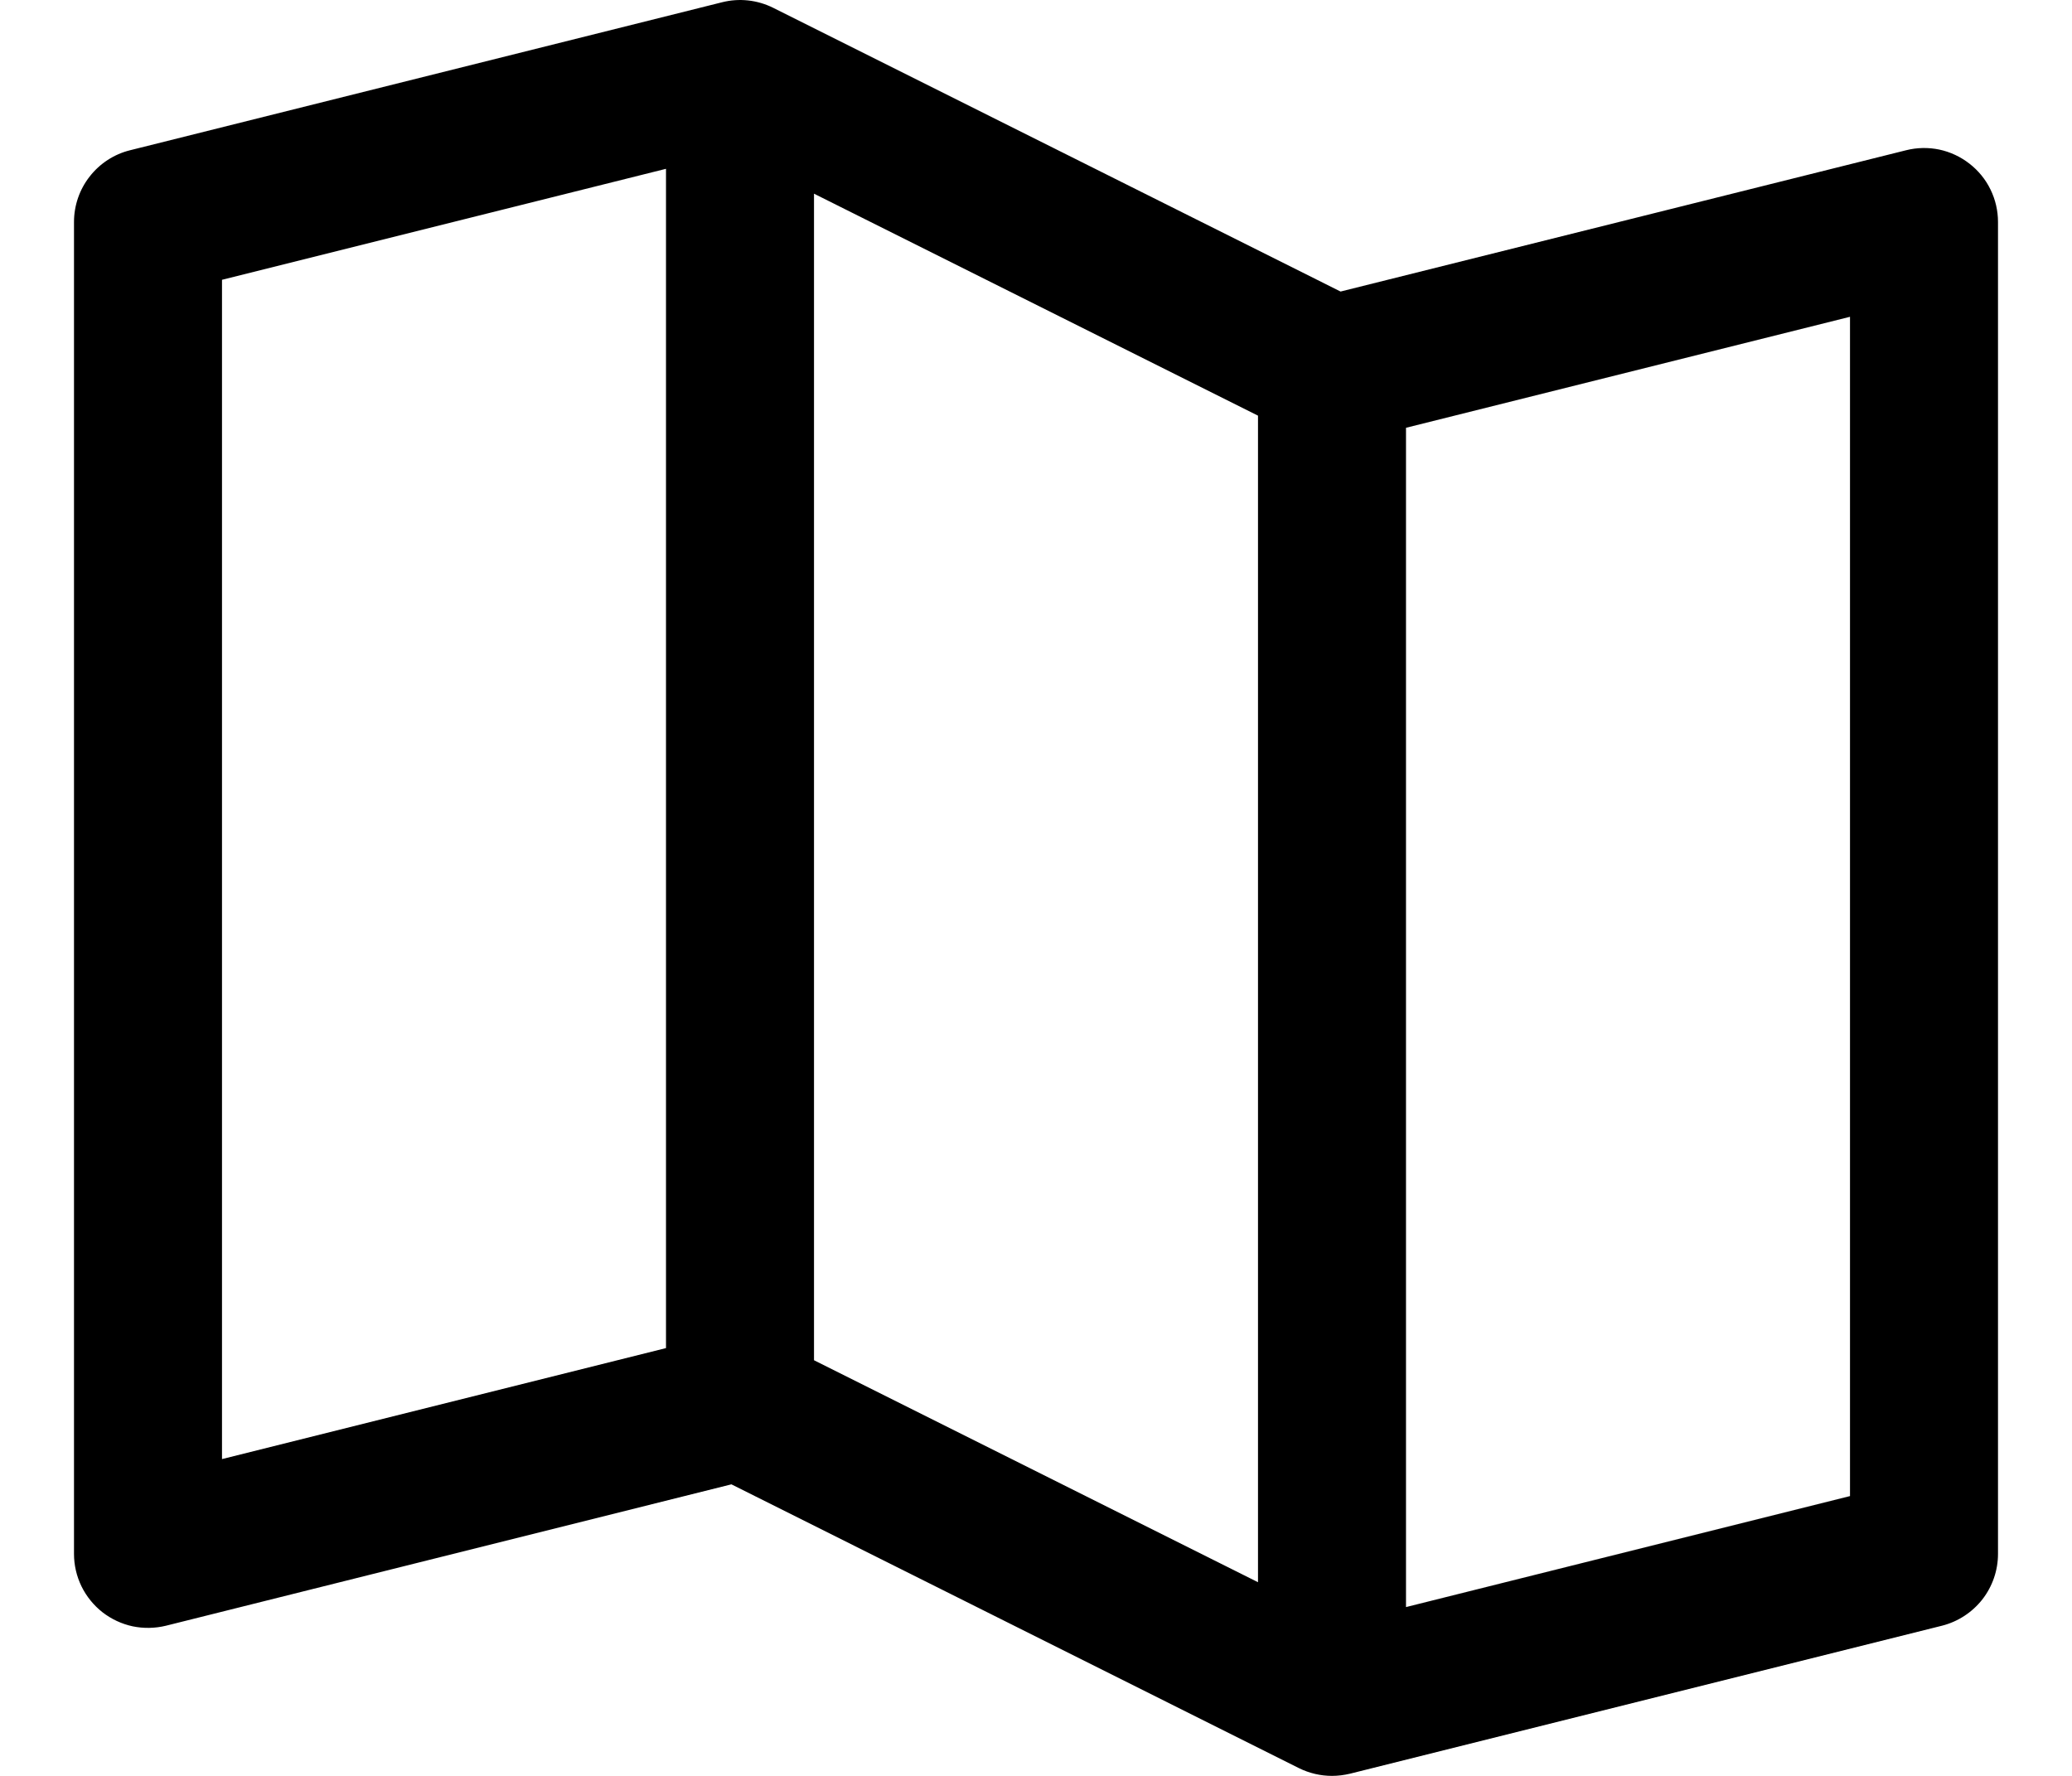 <svg width="21" height="18" viewBox="0 0 21 18" fill="currentColor" xmlns="http://www.w3.org/2000/svg">
<path d="M19.961 1.659C19.871 1.589 19.767 1.54 19.655 1.516C19.544 1.493 19.429 1.495 19.318 1.523L13.587 2.955L7.836 0.079C7.675 -0.001 7.492 -0.021 7.318 0.023L1.318 1.523C1.156 1.563 1.012 1.657 0.909 1.789C0.806 1.92 0.75 2.083 0.75 2.25V15.75C0.75 15.864 0.776 15.976 0.826 16.079C0.876 16.181 0.949 16.271 1.038 16.341C1.128 16.411 1.233 16.46 1.344 16.484C1.456 16.507 1.571 16.505 1.682 16.478L7.413 15.045L13.164 17.921C13.269 17.973 13.384 18 13.5 18C13.561 18 13.622 17.992 13.682 17.978L19.682 16.478C19.844 16.437 19.988 16.343 20.091 16.212C20.194 16.08 20.25 15.917 20.25 15.75V2.25C20.25 2.136 20.224 2.023 20.174 1.921C20.124 1.818 20.051 1.729 19.961 1.659ZM8.25 1.963L12.75 4.213V16.037L8.25 13.787V1.963ZM2.25 2.836L6.75 1.711V13.664L2.25 14.789V2.836ZM18.75 15.164L14.25 16.289V4.336L18.75 3.211V15.164Z"/>
</svg>
